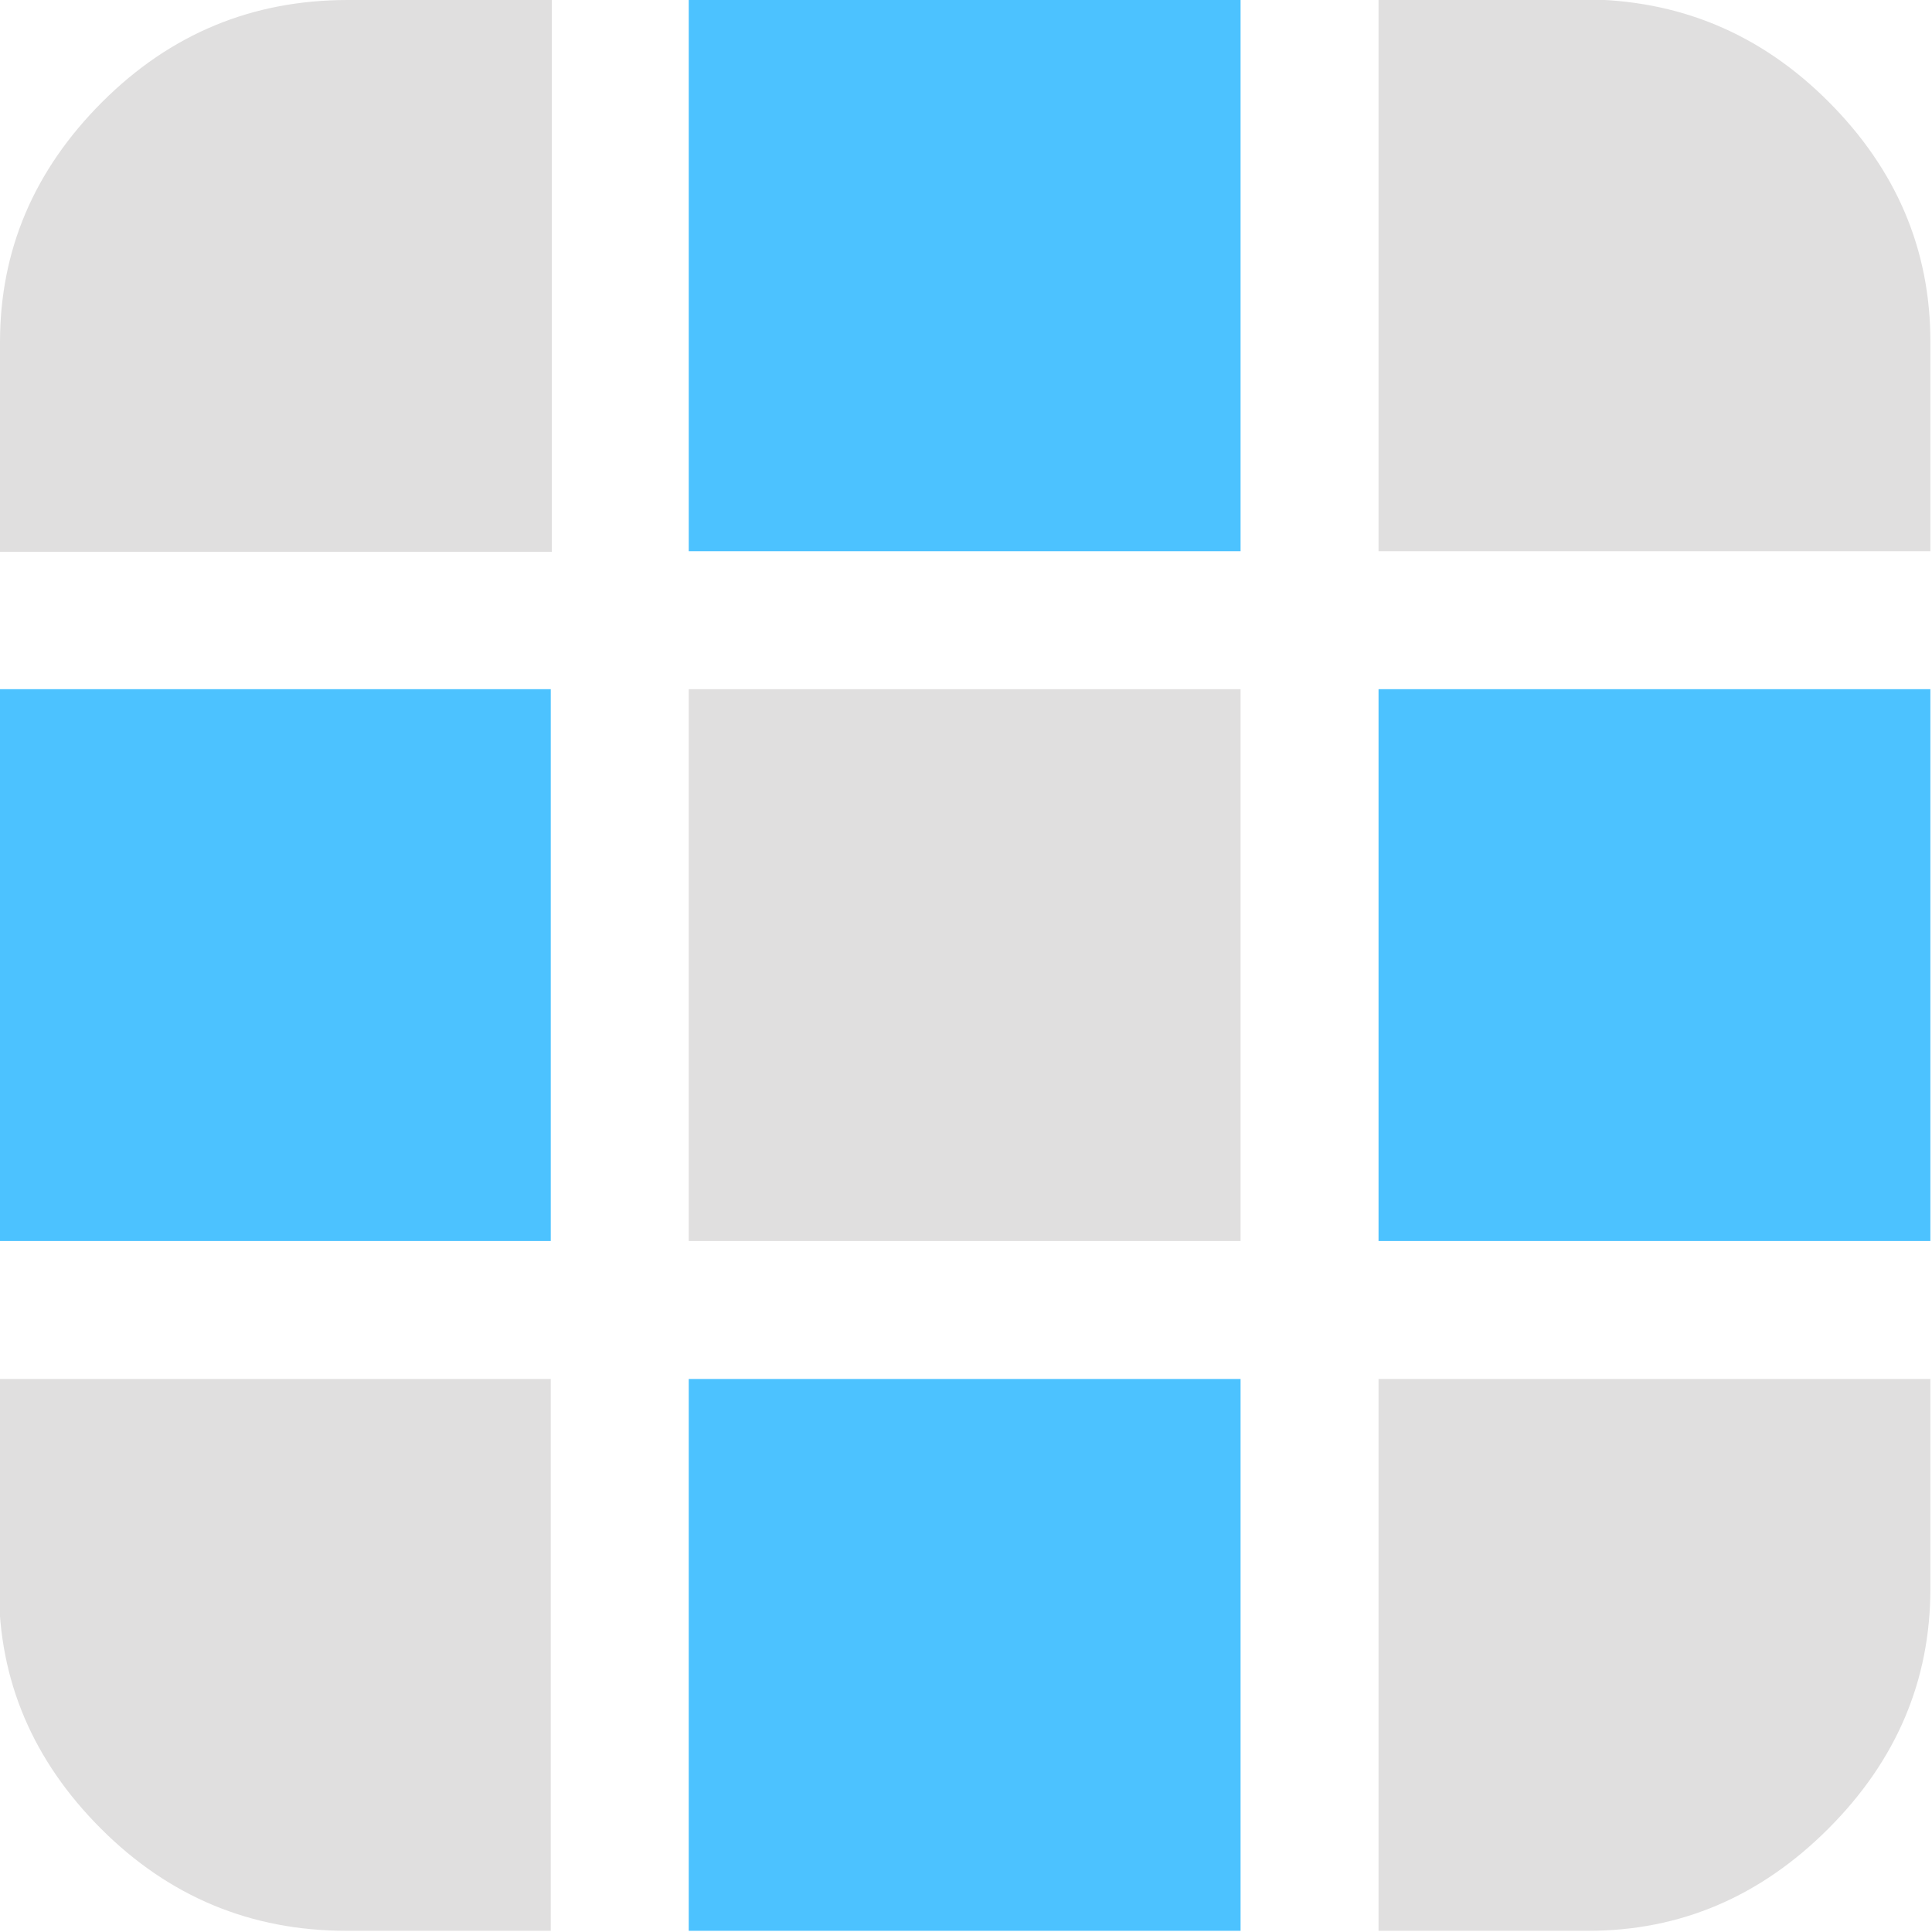<?xml version="1.0" encoding="UTF-8" standalone="no"?>
<!-- Exported by Character Map UWP -->

<svg
   height="100%"
   viewBox="154 246 717 717"
   width="100%"
   version="1.1"
   id="svg4"
   sodipodi:docname="FluentSystemIcons-Resizable Regular - ic fluent puzzle cube 20 filled.svg"
   xml:space="preserve"
   inkscape:version="1.2.1 (9c6d41e410, 2022-07-14)"
   xmlns:inkscape="http://www.inkscape.org/namespaces/inkscape"
   xmlns:sodipodi="http://sodipodi.sourceforge.net/DTD/sodipodi-0.dtd"
   xmlns="http://www.w3.org/2000/svg"
   xmlns:svg="http://www.w3.org/2000/svg"><defs
     id="defs8" /><sodipodi:namedview
     id="namedview6"
     pagecolor="#505050"
     bordercolor="#eeeeee"
     borderopacity="1"
     inkscape:showpageshadow="0"
     inkscape:pageopacity="0"
     inkscape:pagecheckerboard="0"
     inkscape:deskcolor="#505050"
     showgrid="false"
     inkscape:zoom="0.50641469"
     inkscape:cx="373.21192"
     inkscape:cy="405.79392"
     inkscape:window-width="1550"
     inkscape:window-height="1243"
     inkscape:window-x="449"
     inkscape:window-y="96"
     inkscape:window-maximized="0"
     inkscape:current-layer="svg4" /><path
     d="m 665.6,962.56 h 77.824 c 34.133,0 63.829,-12.629 89.088,-37.888 25.259,-25.259 37.888,-54.955 37.888,-89.088 V 757.76 H 665.6 Z m -51.2,-256 H 409.6 v -204.8 h 204.8 z m -460.8,51.2 h 204.8 v 204.8 h -75.776 c -35.499,0 -65.877,-12.629 -91.136,-37.888 C 166.229,899.413 153.6,869.717 153.6,835.584 Z m 512,-307.2 h 204.8 v -77.824 c 0,-34.133 -12.629,-63.829 -37.888,-89.088 C 807.253,258.389 776.875,245.76 741.376,245.76 H 665.6 Z M 154,450.8 H 358.8 V 246 h -75.776 c -35.499,0 -65.877,12.629 -91.136,37.888 C 166.629,309.147 154,338.843 154,372.976 Z"
     fill="#ffffff"
     fill-opacity="1"
     id="path2"
     sodipodi:nodetypes="cssscccccccccccssscccssscc"
     style="fill:#e0dfdf;fill-opacity:1" /><path
     d="m 665.6,706.56 v -204.8 h 204.8 v 204.8 z m -256,51.2 h 204.8 v 204.8 H 409.6 Z m -51.2,-51.2 V 501.76 H 153.6 v 204.8 z m 256,-460.8 v 204.8 H 409.6 v -204.8 z"
     style="fill:#4cc2ff;fill-opacity:1"
     id="path946" /></svg>
